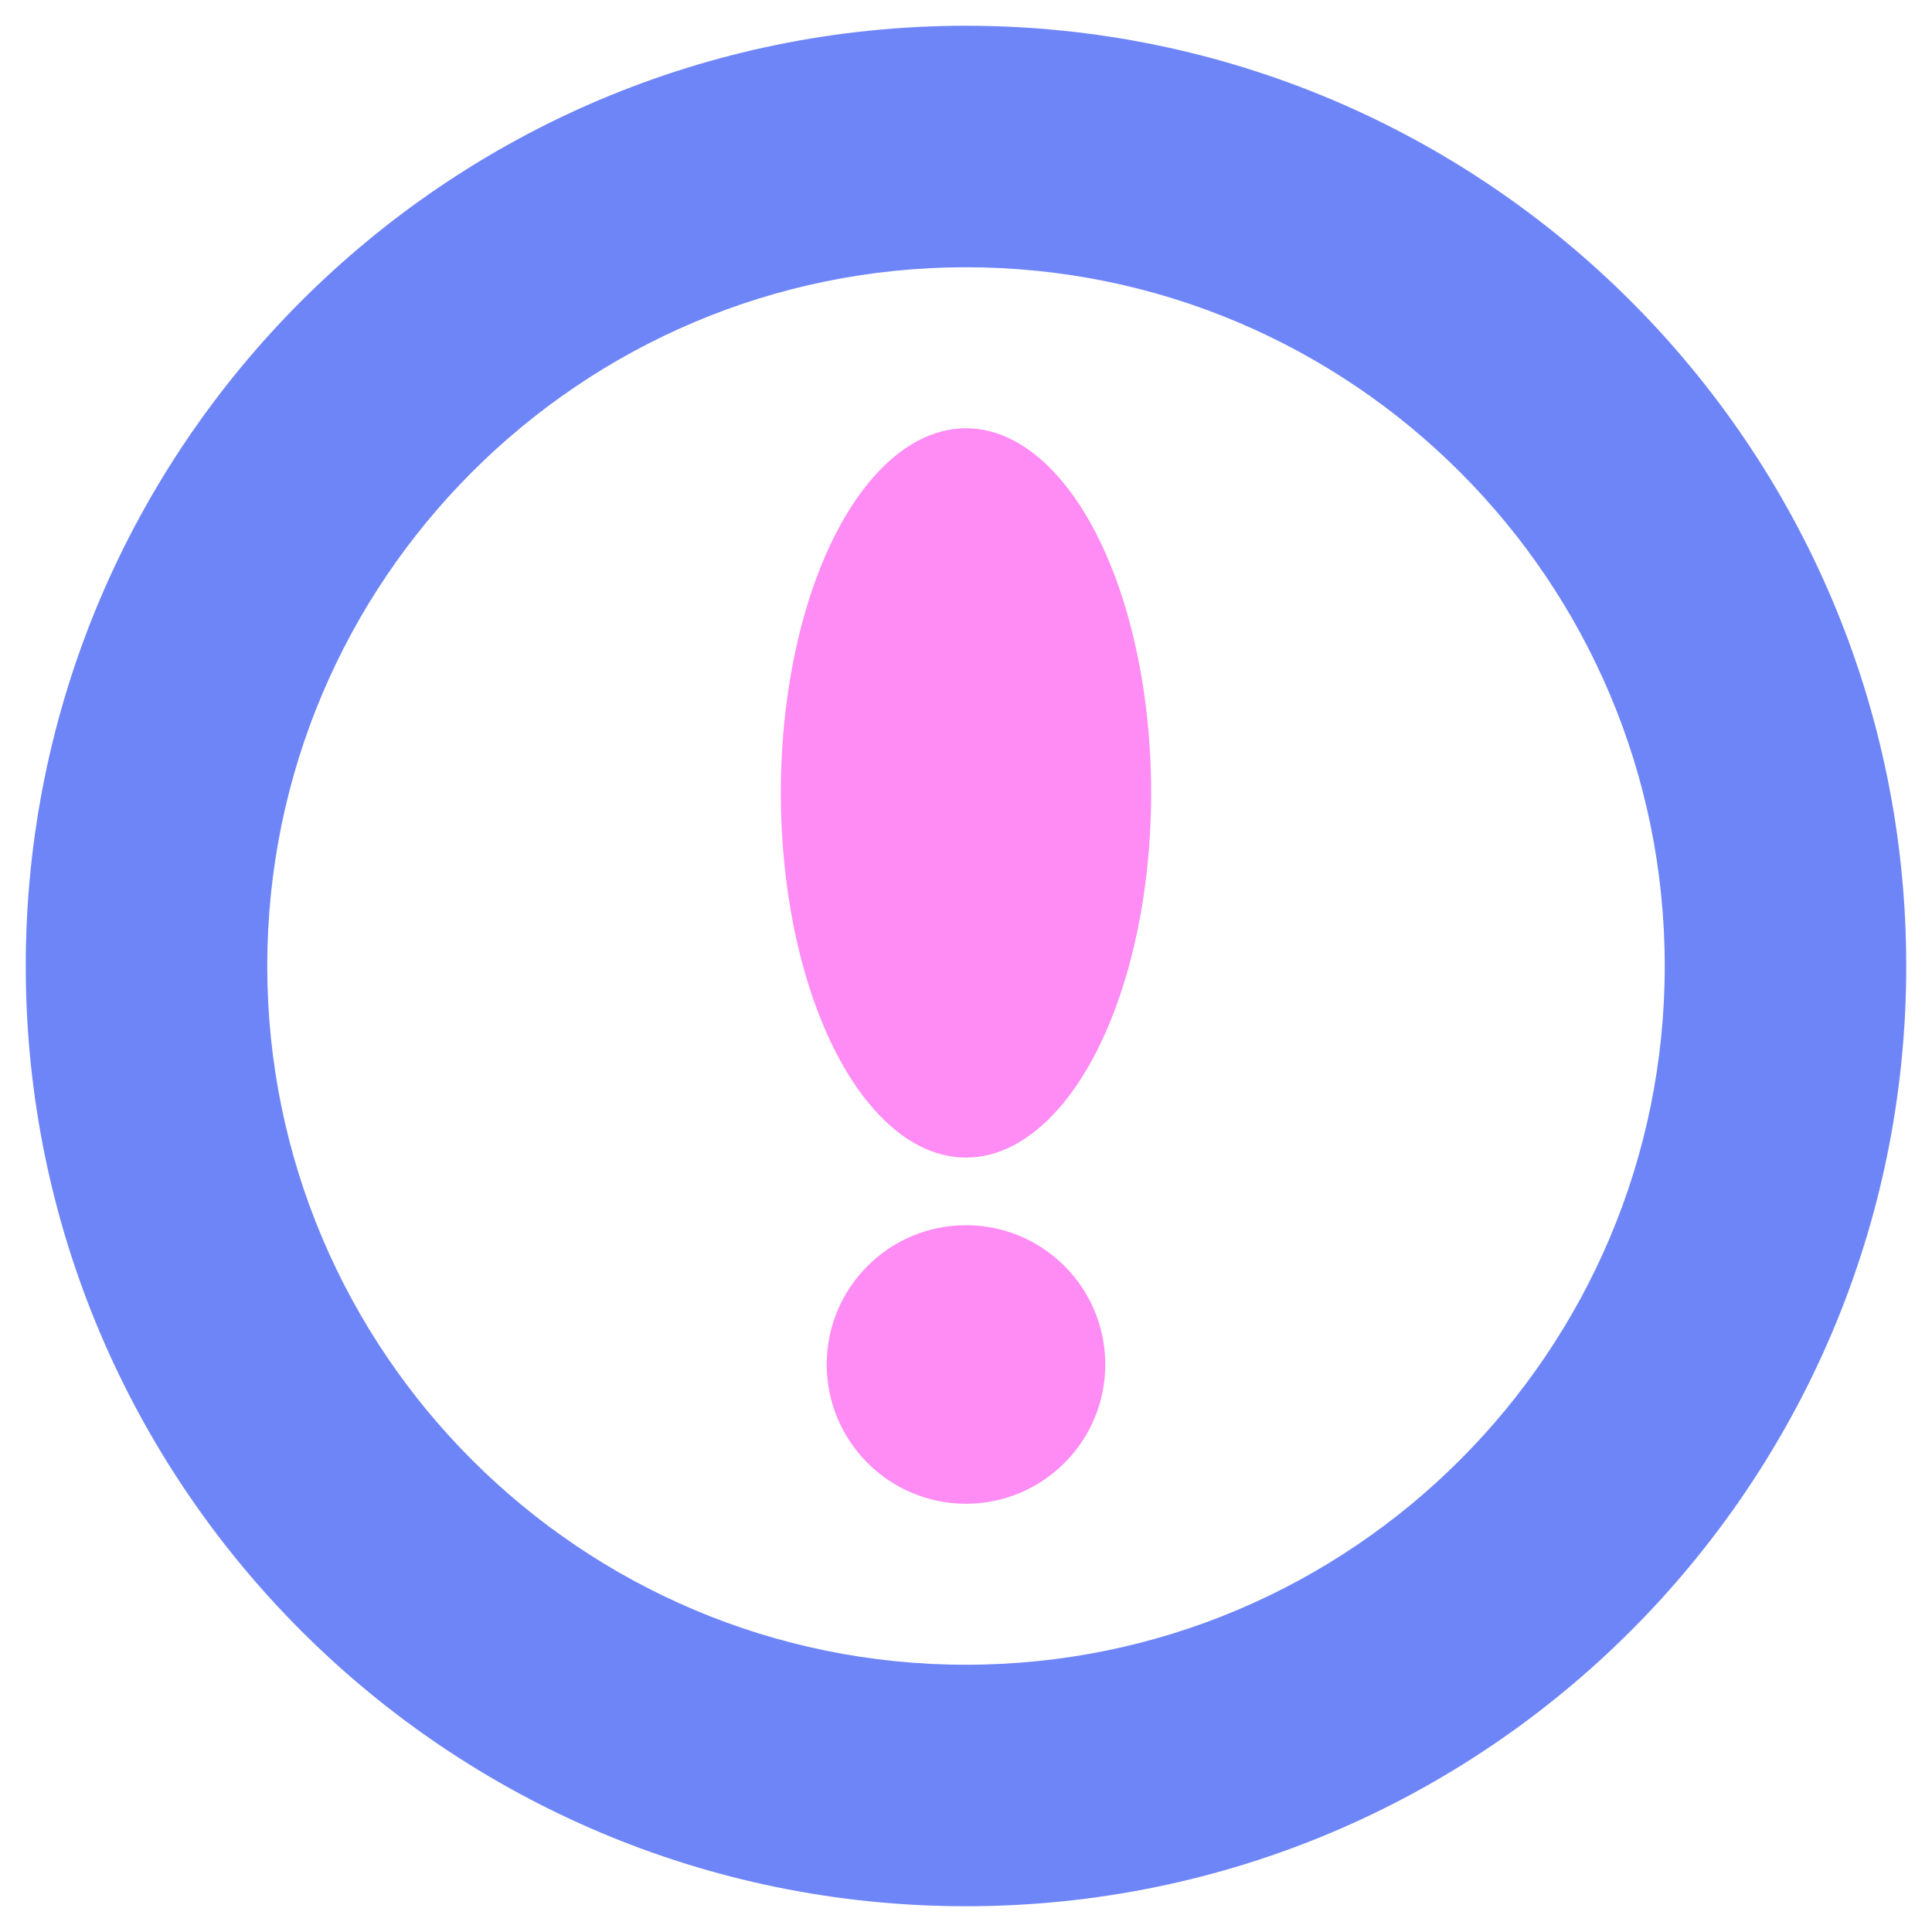 <?xml version="1.0" encoding="UTF-8"?><svg id="c" xmlns="http://www.w3.org/2000/svg" viewBox="0 0 24 24"><path d="m12,3.32c4.79,0,8.68,3.89,8.68,8.68s-3.89,8.68-8.68,8.68S3.32,16.79,3.32,12,7.21,3.32,12,3.32m0-3C5.55.32.32,5.55.32,12s5.23,11.68,11.68,11.68,11.68-5.23,11.68-11.68S18.45.32,12,.32h0Z" fill="#6e85f8"/><g><ellipse cx="12" cy="9.85" rx="2.3" ry="4.53" fill="#ff8bf5"/><circle cx="12" cy="16.95" r="1.73" fill="#ff8bf5"/></g></svg>